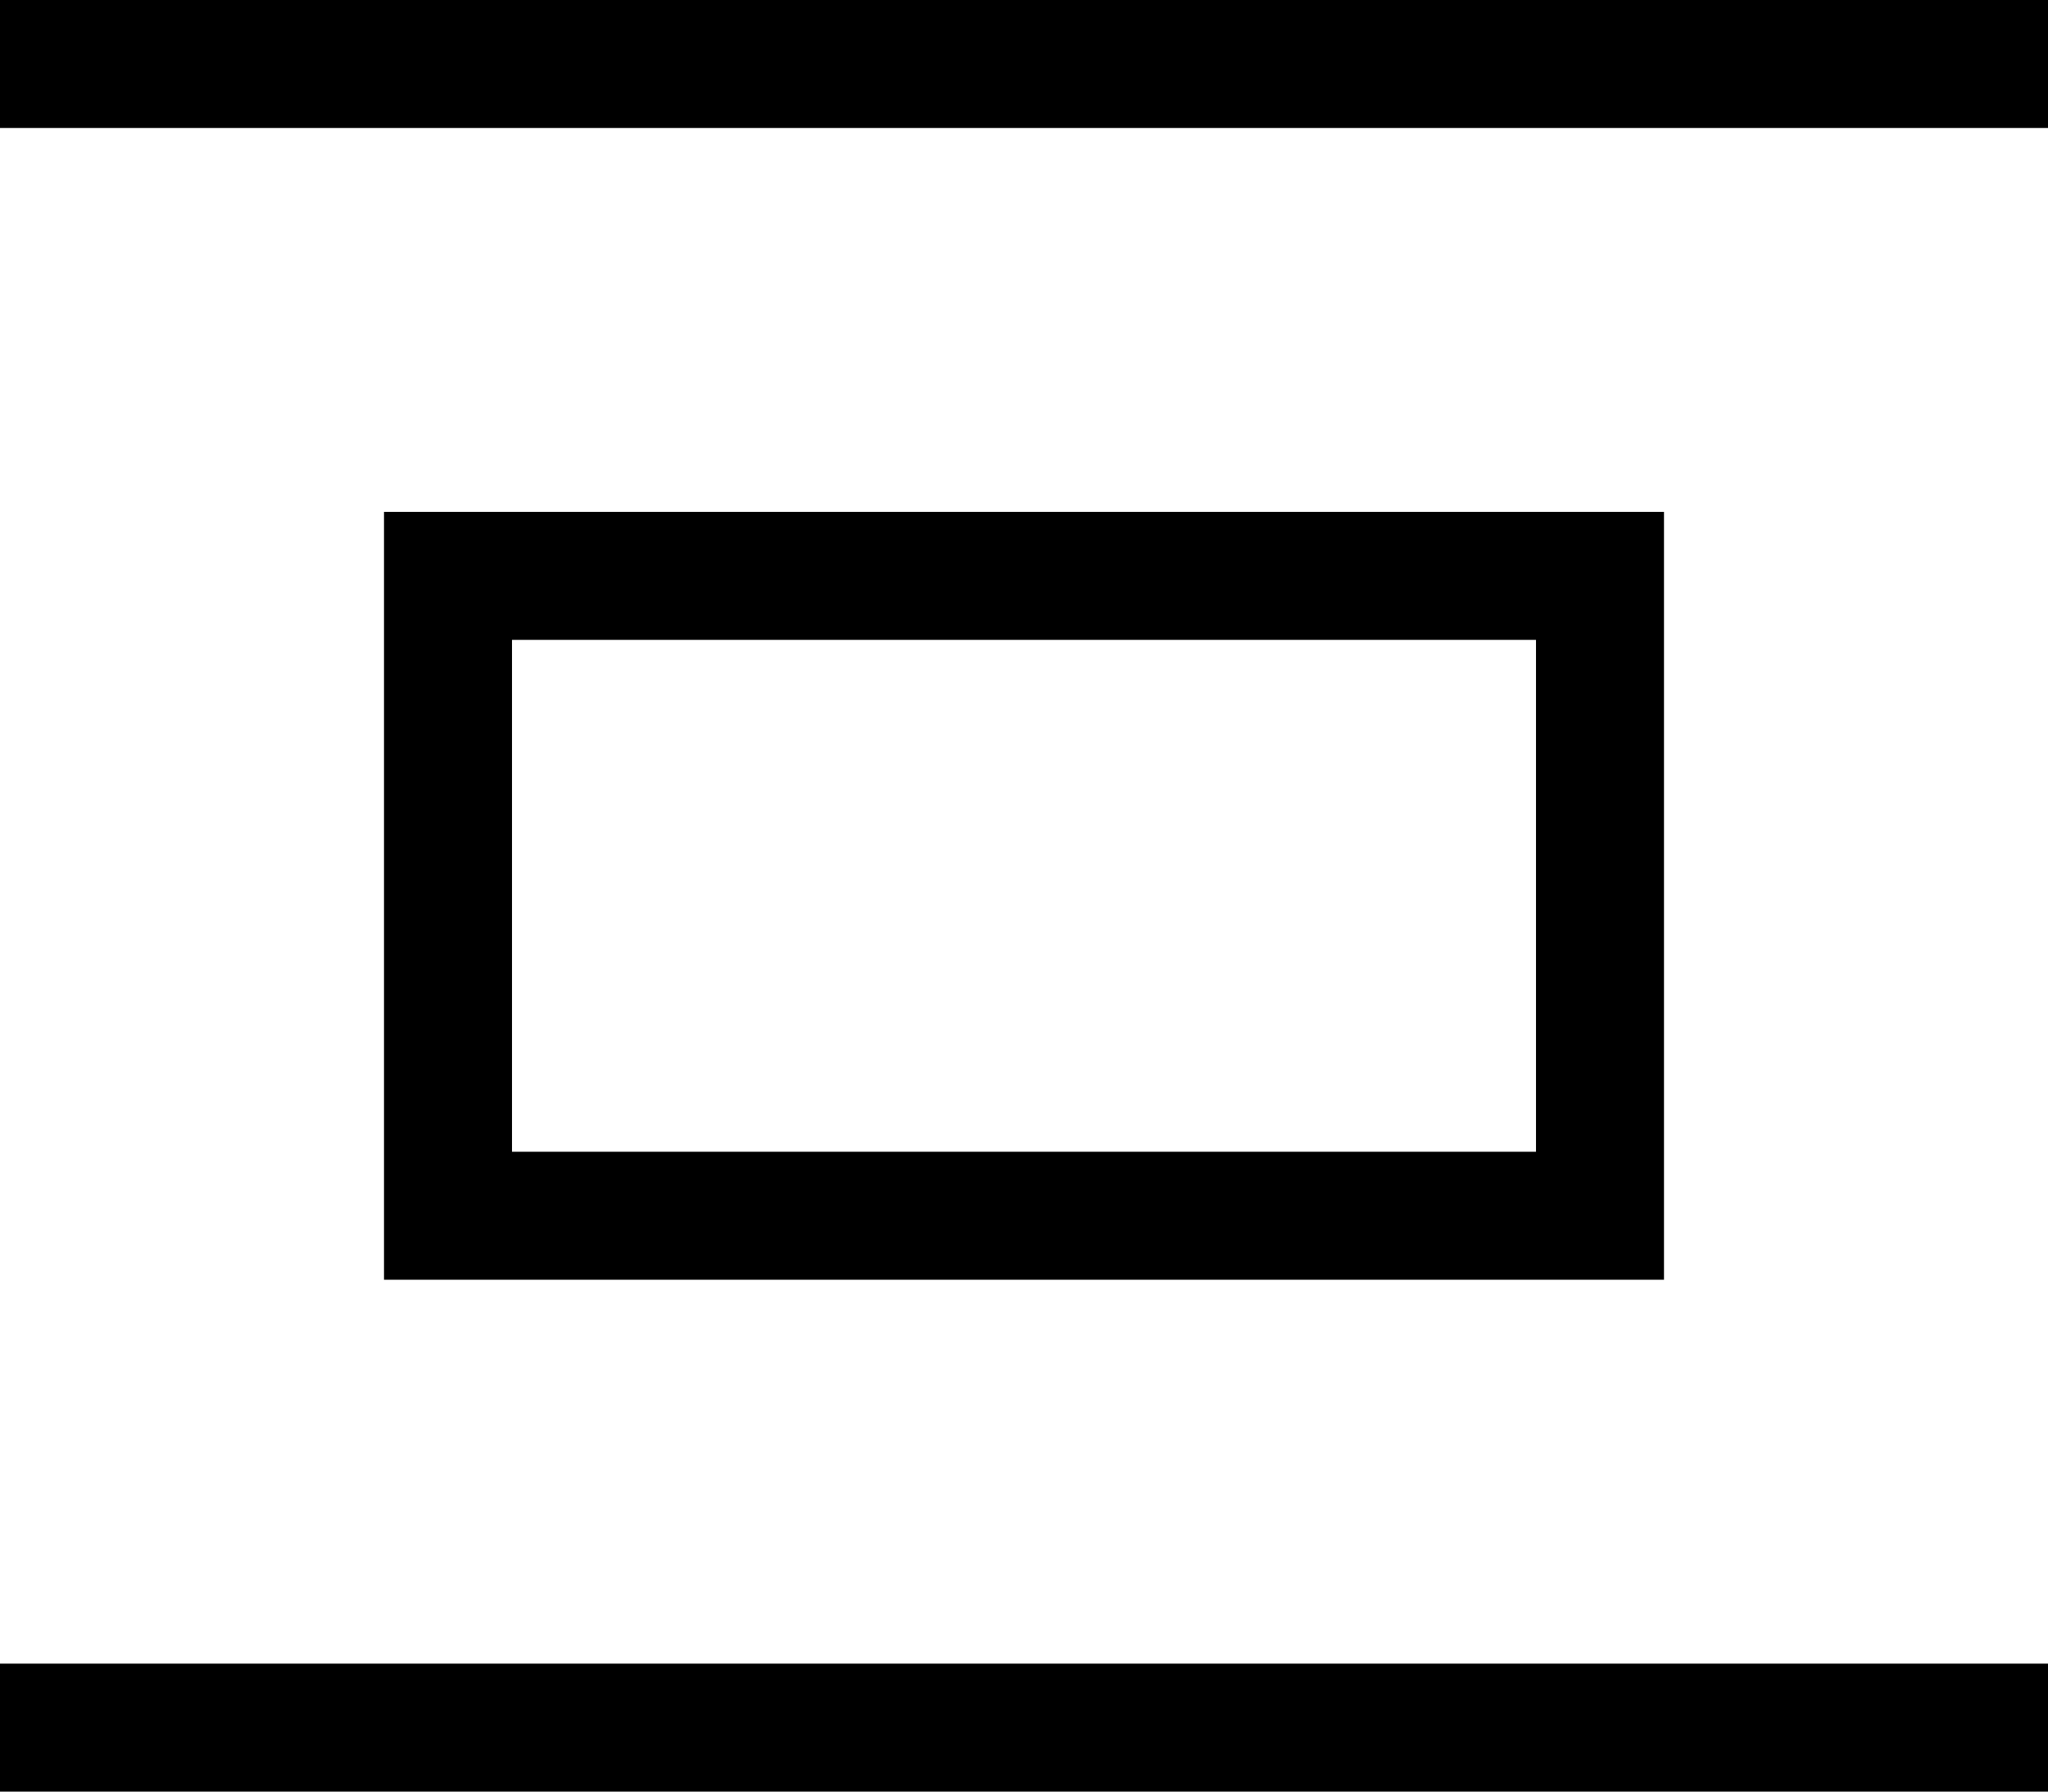 <svg xmlns="http://www.w3.org/2000/svg" viewBox="0 0 512 448">
  <path d="M 512 448 L 512 416 L 512 448 L 512 416 L 0 416 L 0 416 L 0 448 L 0 448 L 512 448 L 512 448 Z M 128 288 L 128 160 L 128 288 L 128 160 L 384 160 L 384 160 L 384 288 L 384 288 L 128 288 L 128 288 Z M 384 320 L 416 320 L 384 320 L 416 320 L 416 288 L 416 288 L 416 160 L 416 160 L 416 128 L 416 128 L 384 128 L 96 128 L 96 160 L 96 160 L 96 288 L 96 288 L 96 320 L 96 320 L 128 320 L 384 320 Z M 0 32 L 512 32 L 0 32 L 512 32 L 512 0 L 512 0 L 0 0 L 0 0 L 0 32 L 0 32 Z" />
</svg>